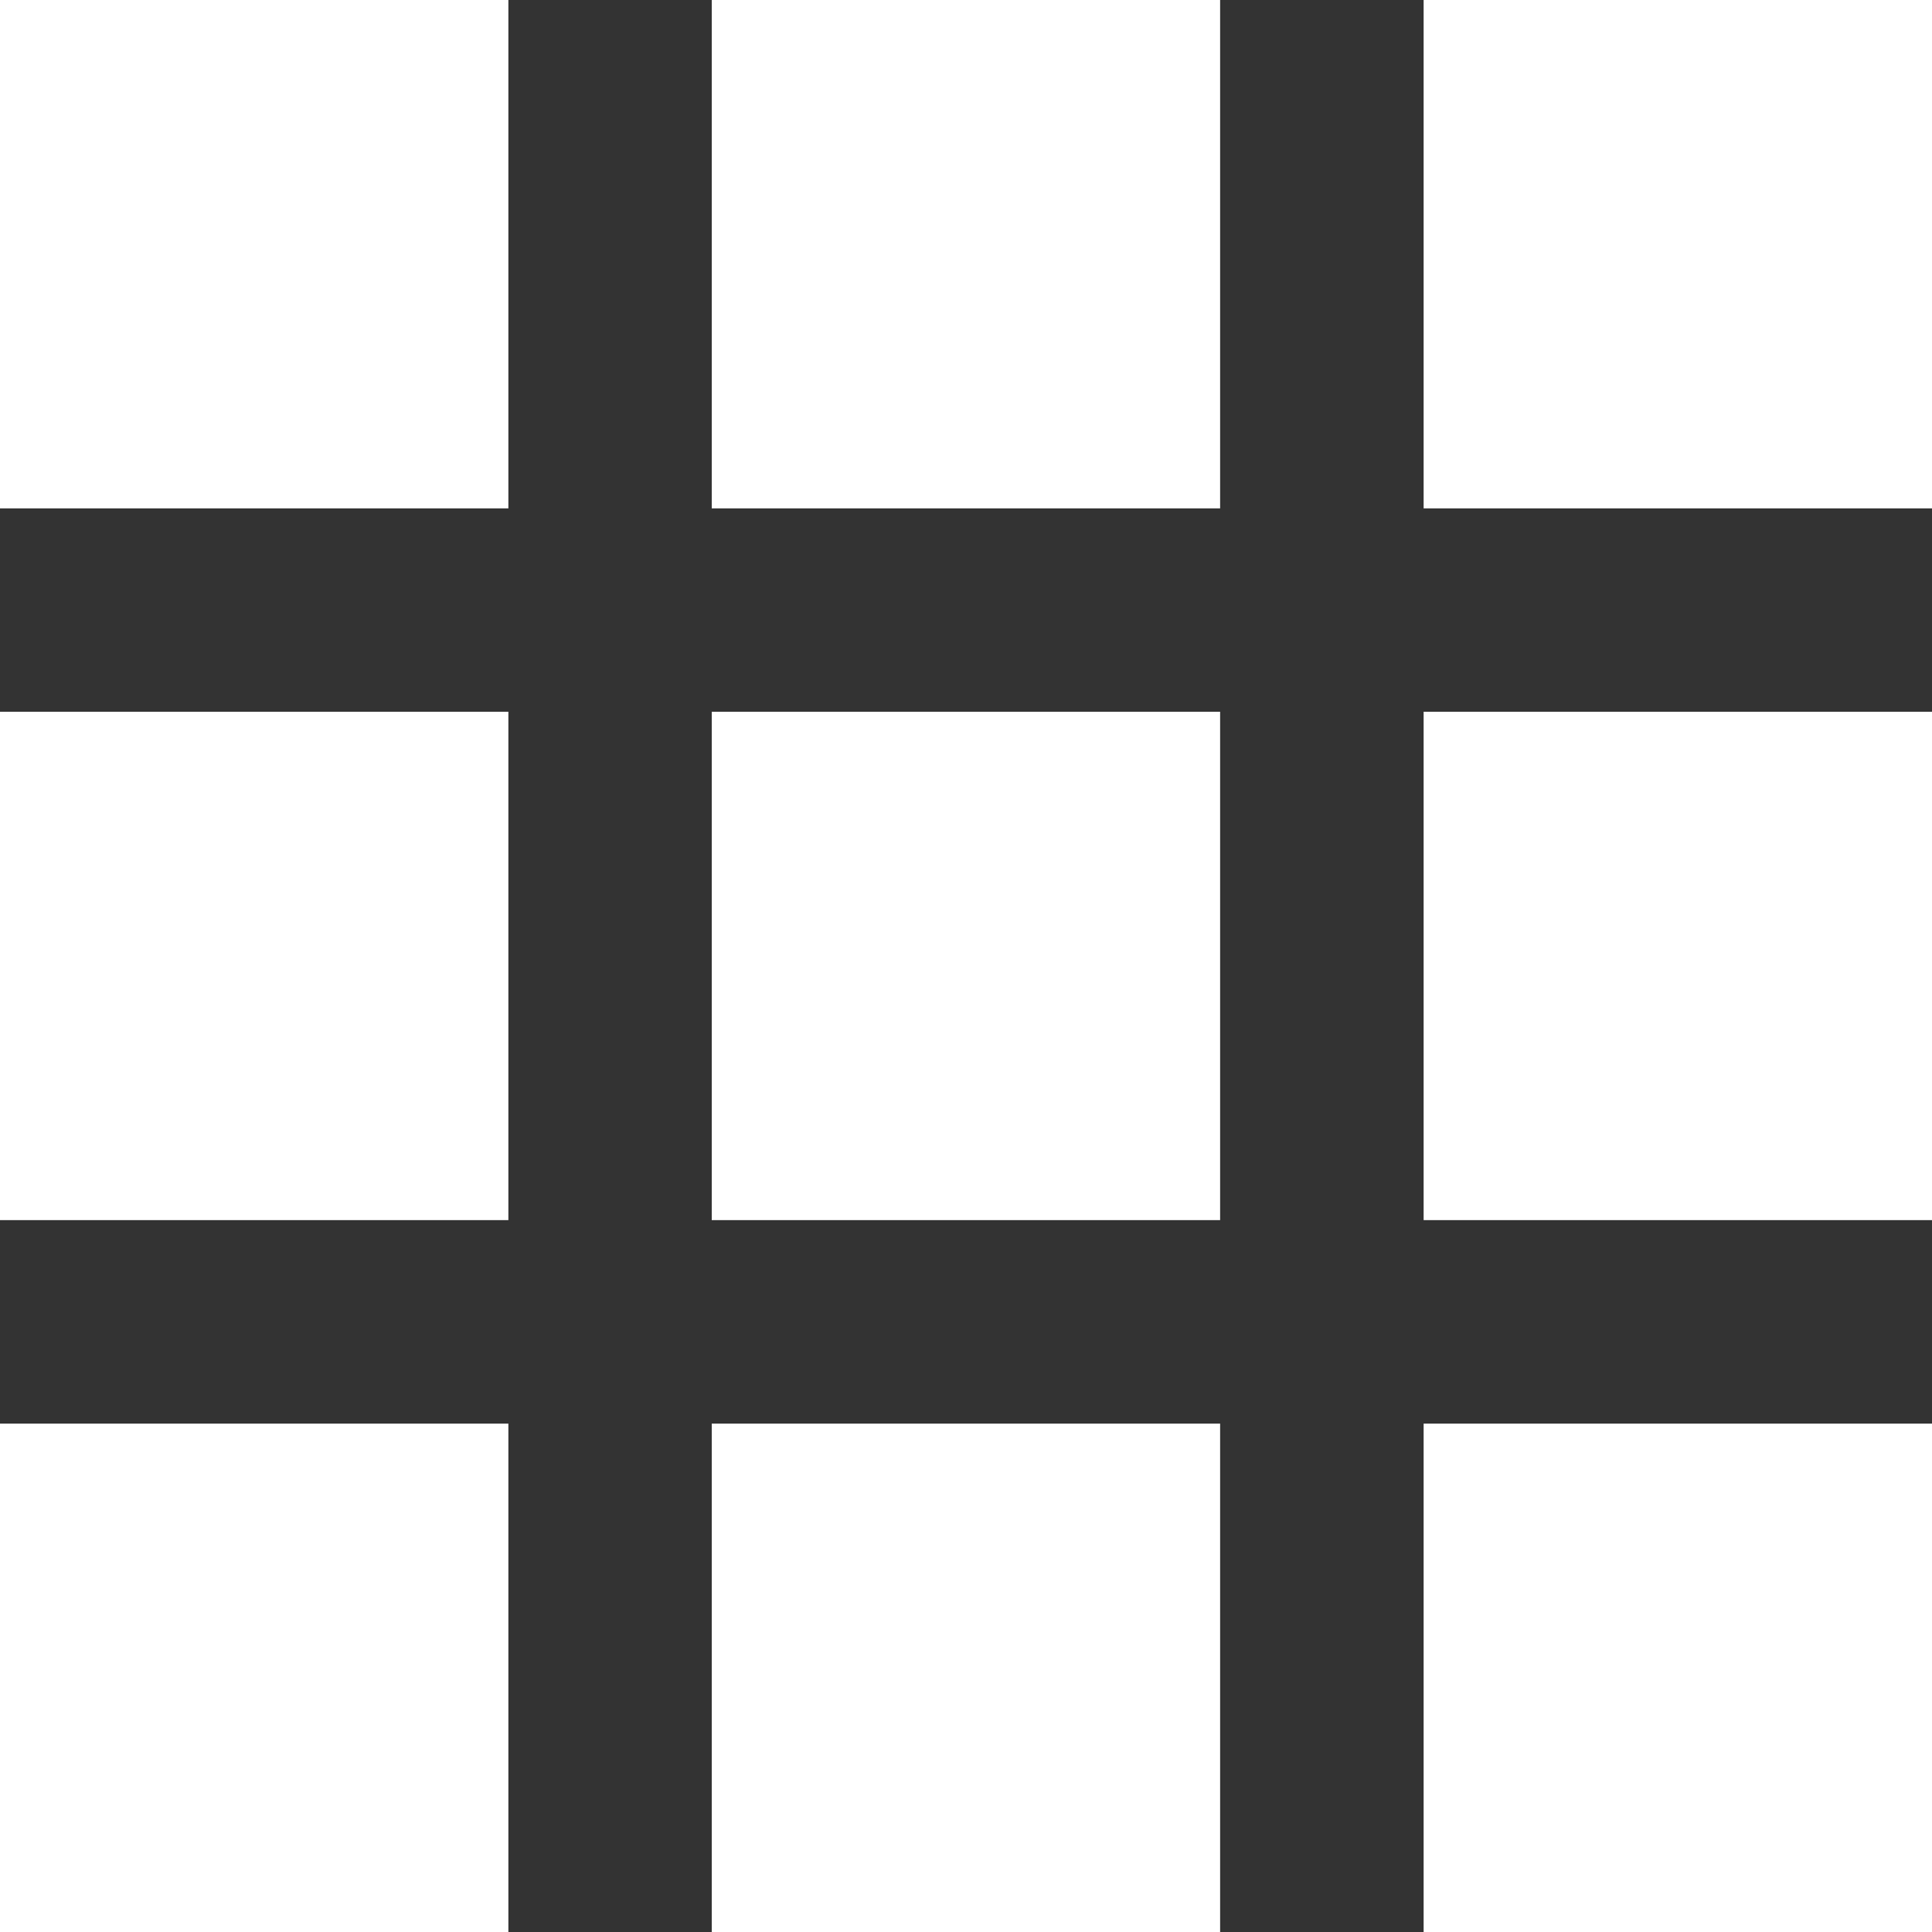 <svg width="15" height="15" viewBox="0 0 15 15" fill="none" xmlns="http://www.w3.org/2000/svg">
<rect x="0" y="0" width="15" height="15" fill="#333333" stroke="none"/>
<rect width="3.947" height="3.947" fill="white"/>
<rect y="5.526" width="3.947" height="3.947" fill="white"/>
<rect y="11.053" width="3.947" height="3.947" fill="white"/>
<rect x="5.526" width="3.947" height="3.947" fill="white"/>
<rect x="5.526" y="5.526" width="3.947" height="3.947" fill="white"/>
<rect x="5.526" y="11.053" width="3.947" height="3.947" fill="white"/>
<rect x="11.053" width="3.947" height="3.947" fill="white"/>
<rect x="11.053" y="5.526" width="3.947" height="3.947" fill="white"/>
<rect x="11.053" y="11.053" width="3.947" height="3.947" fill="white"/>
</svg>
